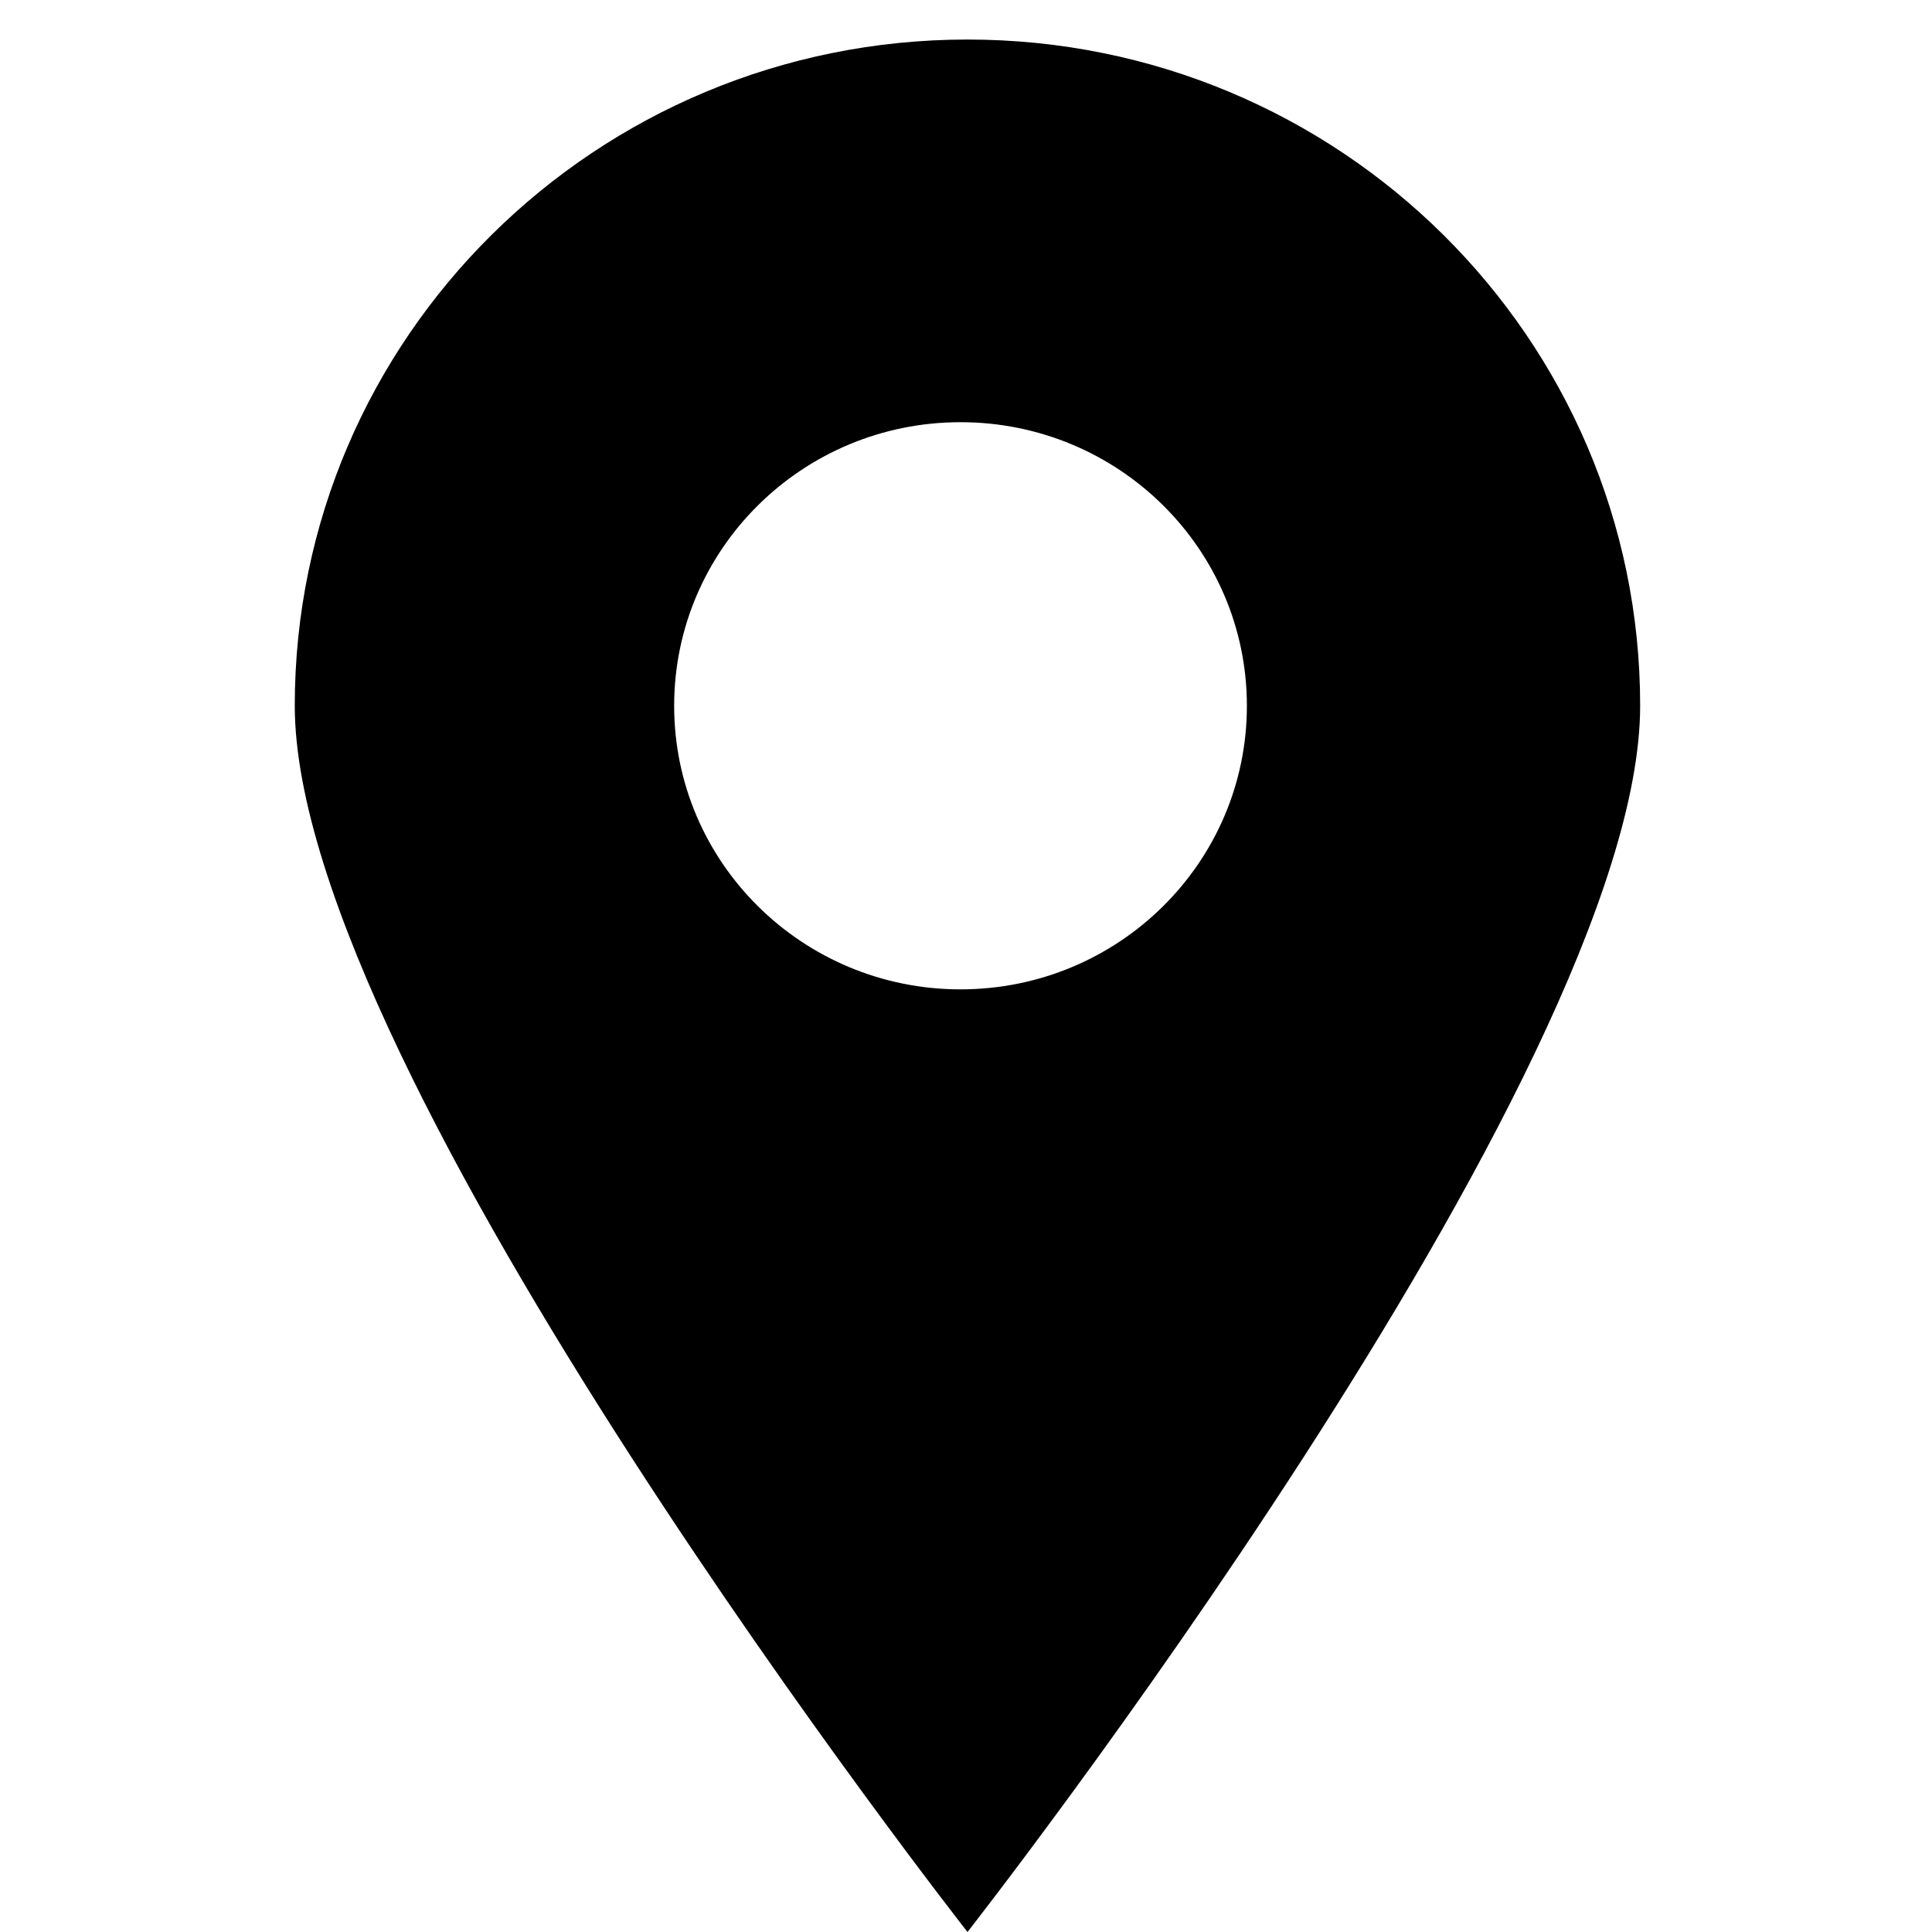 <?xml version="1.0" standalone="no"?>
<!DOCTYPE svg PUBLIC "-//W3C//DTD SVG 1.1//EN" "http://www.w3.org/Graphics/SVG/1.1/DTD/svg11.dtd">
<svg t="1732700726901" class="icon" viewBox="0 0 1024 1024" version="1.1"
  xmlns="http://www.w3.org/2000/svg" p-id="12432" xmlns:xlink="http://www.w3.org/1999/xlink"
  width="200" height="200">
  <path
    d="M512.789 1024S156.234 569.048 156.234 374.024c0-194.99 159.651-353.07 356.555-353.07 196.887 0 356.528 158.061 356.528 353.07-0.002 195.031-356.528 649.976-356.528 649.976z m-3.699-800.227c-83.804 0-151.769 67.289-151.769 150.326 0 82.992 67.954 150.282 151.769 150.282 83.85 0 151.785-67.289 151.785-150.282 0-83.015-67.93-150.326-151.785-150.326z"
    fill="currentColor" p-id="12433"></path>
</svg>
